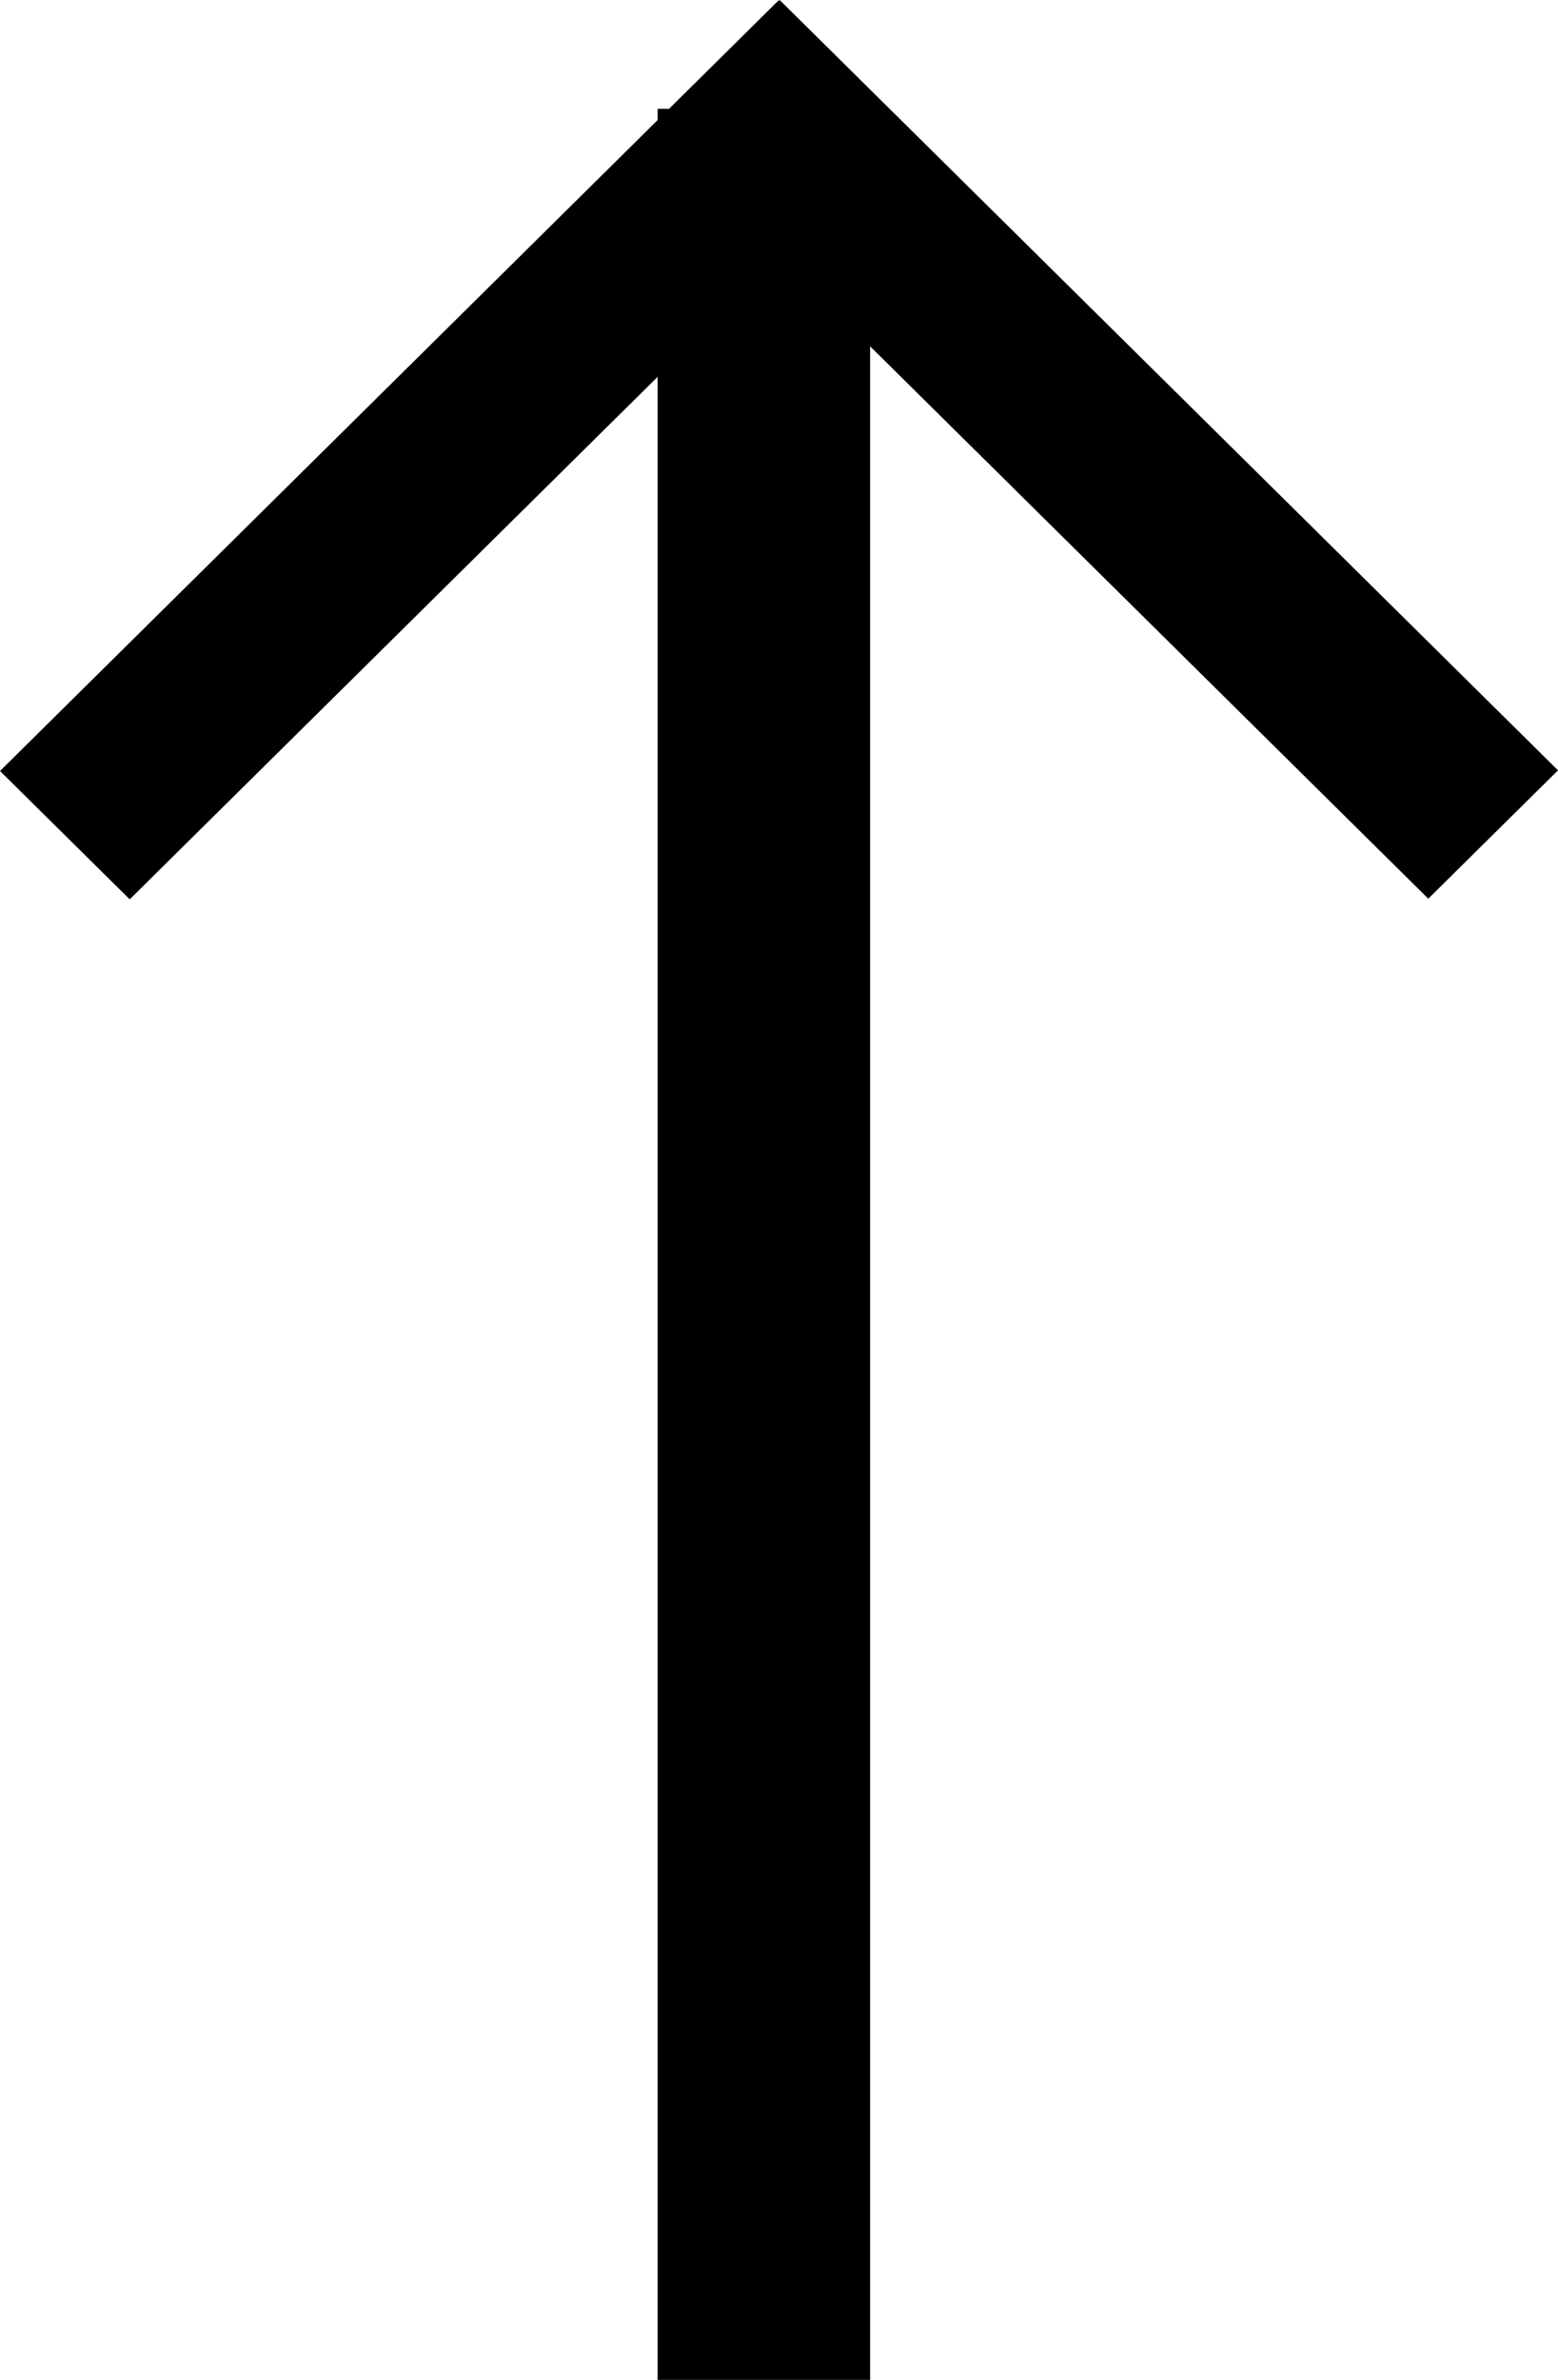 <svg xmlns="http://www.w3.org/2000/svg" xmlns:xlink="http://www.w3.org/1999/xlink" fill="none" version="1.1" width="19" height="29" viewBox="0 0 19 29"><g style="mix-blend-mode:passthrough"><g transform="matrix(0,1,1,0,0,0)"><g style="mix-blend-mode:passthrough"><path d="M9.508,19.008L9.504,19.012L9.492,19L0,28.387L1.582,29.951L8.389,23.22L8.389,48L10.98,48L10.98,23.592L17.418,29.959L19,28.395L10.98,20.463L10.98,20.326L10.841,20.326L9.508,19.008Z" fill-rule="evenodd" transform="matrix(0,-1,1,0,-19,19)" fill="#000000" fill-opacity="1"/></g></g></g></svg>